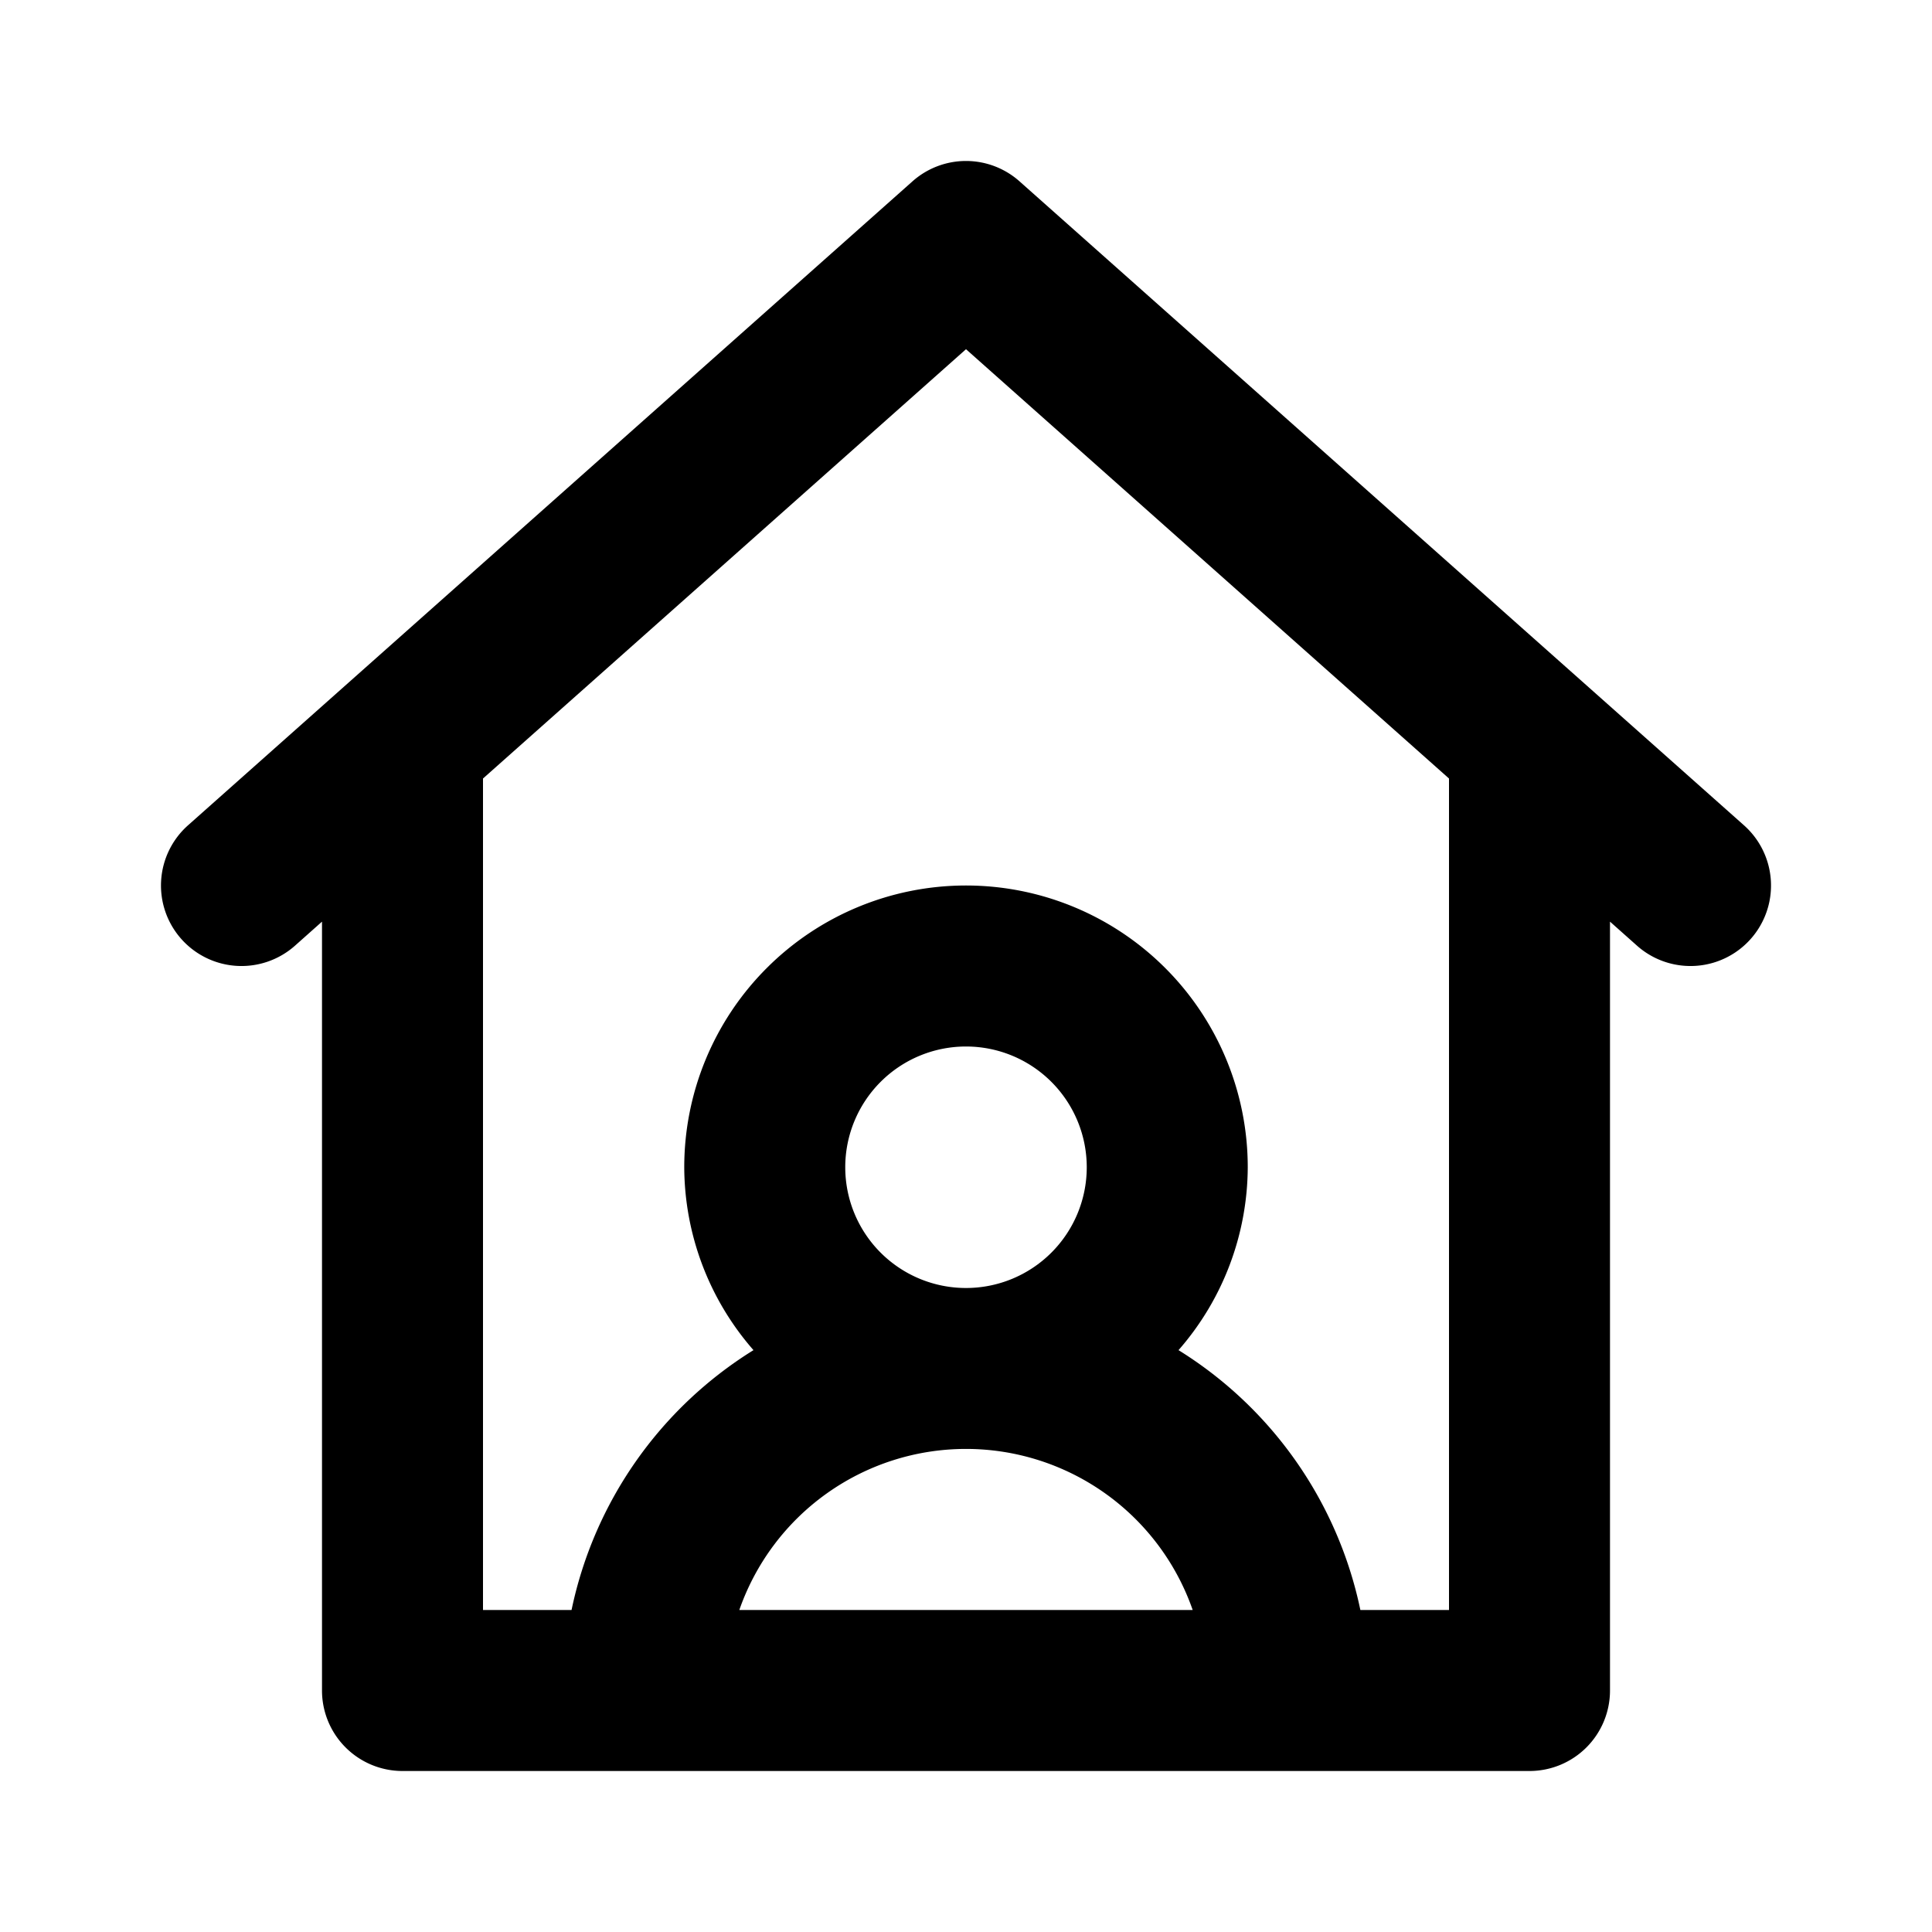 <svg xmlns="http://www.w3.org/2000/svg" width="3em" height="3em" viewBox="0 0 24 24"><path fill="currentColor" d="m21.664 10.252l-9-8a1 1 0 0 0-1.328 0l-9 8a1 1 0 0 0 1.328 1.496L4 11.449V21a1 1 0 0 0 1 1h14a1 1 0 0 0 1-1v-9.551l.336.299a1 1 0 0 0 1.328-1.496M9.184 20a2.982 2.982 0 0 1 5.632 0Zm1.316-5.5A1.5 1.5 0 1 1 12 16a1.5 1.5 0 0 1-1.5-1.5M18 20h-1.101a5 5 0 0 0-2.259-3.228a3.47 3.47 0 0 0 .86-2.272a3.5 3.5 0 0 0-7 0a3.47 3.47 0 0 0 .86 2.272A5 5 0 0 0 7.1 20H6V9.671l6-5.333l6 5.333Z"/></svg>